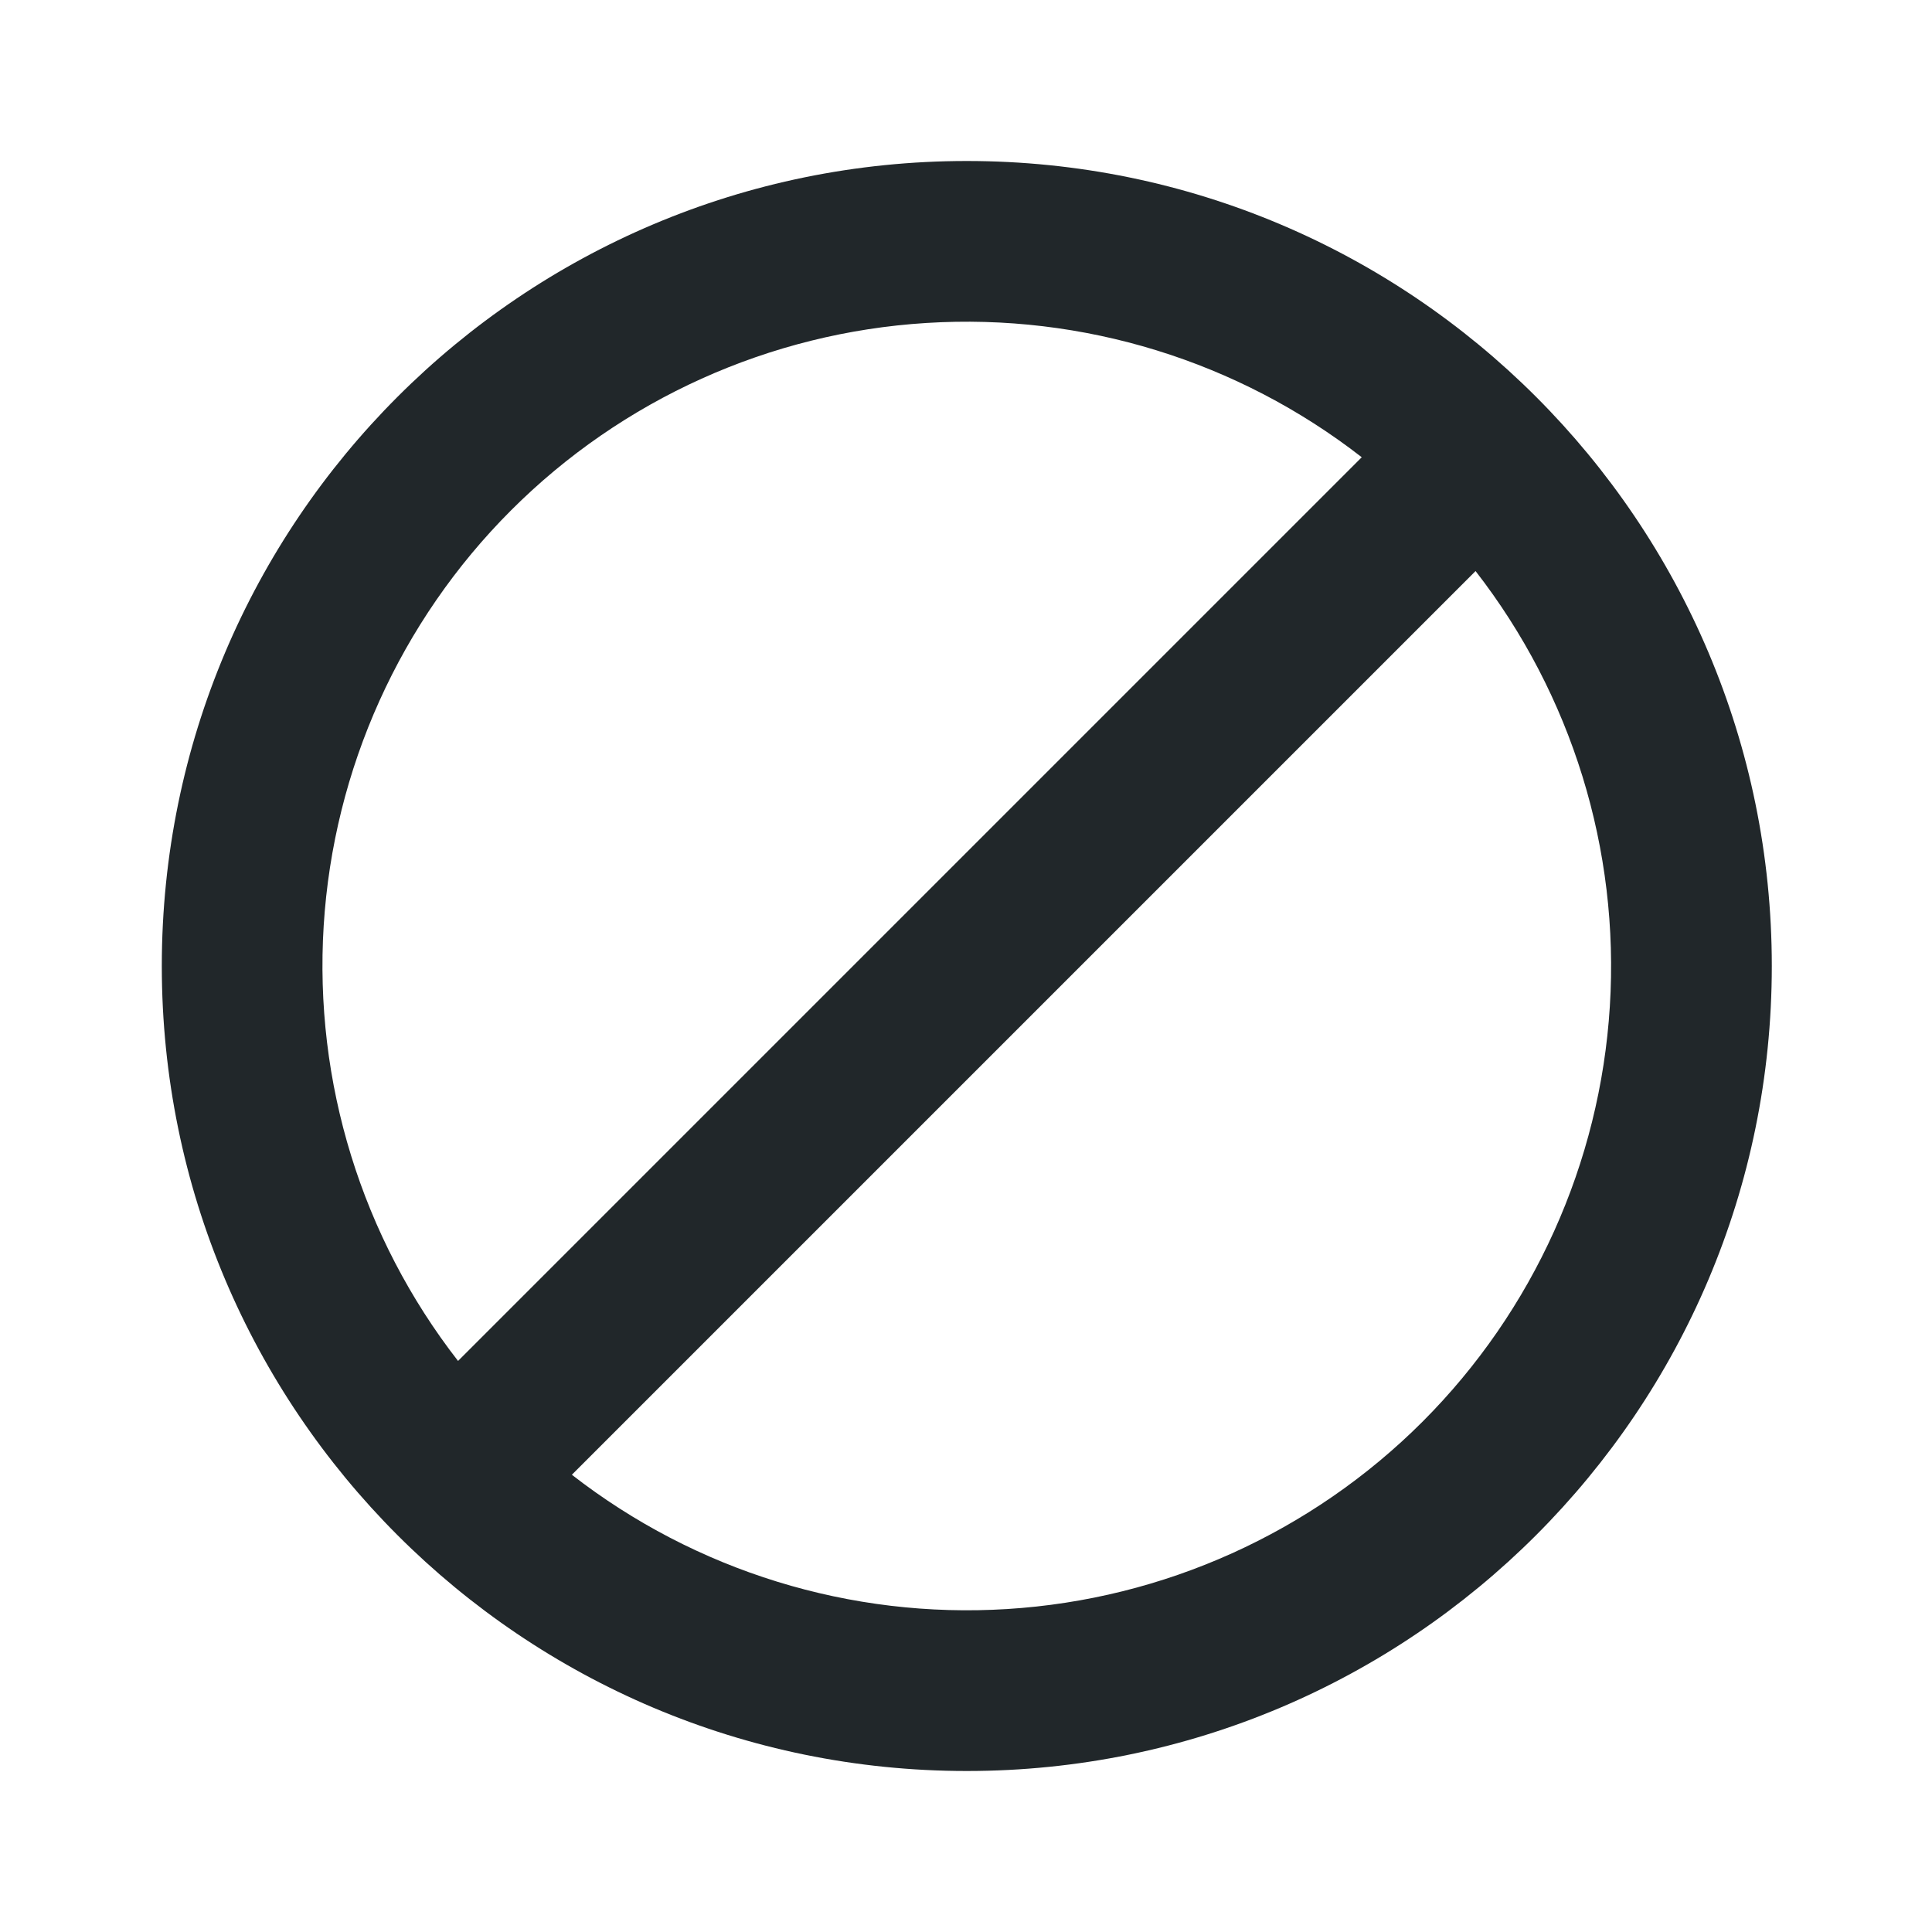 <svg width="24" height="24" viewBox="0 0 24 24" fill="none" xmlns="http://www.w3.org/2000/svg">
<path d="M7.104 18.32C8.643 19.517 10.566 20.11 12.512 19.988C14.458 19.867 16.292 19.039 17.671 17.661C19.049 16.282 19.877 14.448 19.998 12.502C20.12 10.556 19.526 8.633 18.33 7.094L7.104 18.32ZM5.69 16.906L16.916 5.68C15.377 4.483 13.454 3.89 11.508 4.012C9.562 4.133 7.727 4.961 6.349 6.339C4.97 7.718 4.143 9.552 4.021 11.498C3.9 13.444 4.493 15.367 5.69 16.906ZM12.01 22C6.487 22 2.01 17.523 2.01 12C2.01 6.477 6.487 2 12.01 2C17.533 2 22.01 6.477 22.01 12C22.01 17.523 17.533 22 12.01 22Z" fill="#21272A"/>
</svg>
